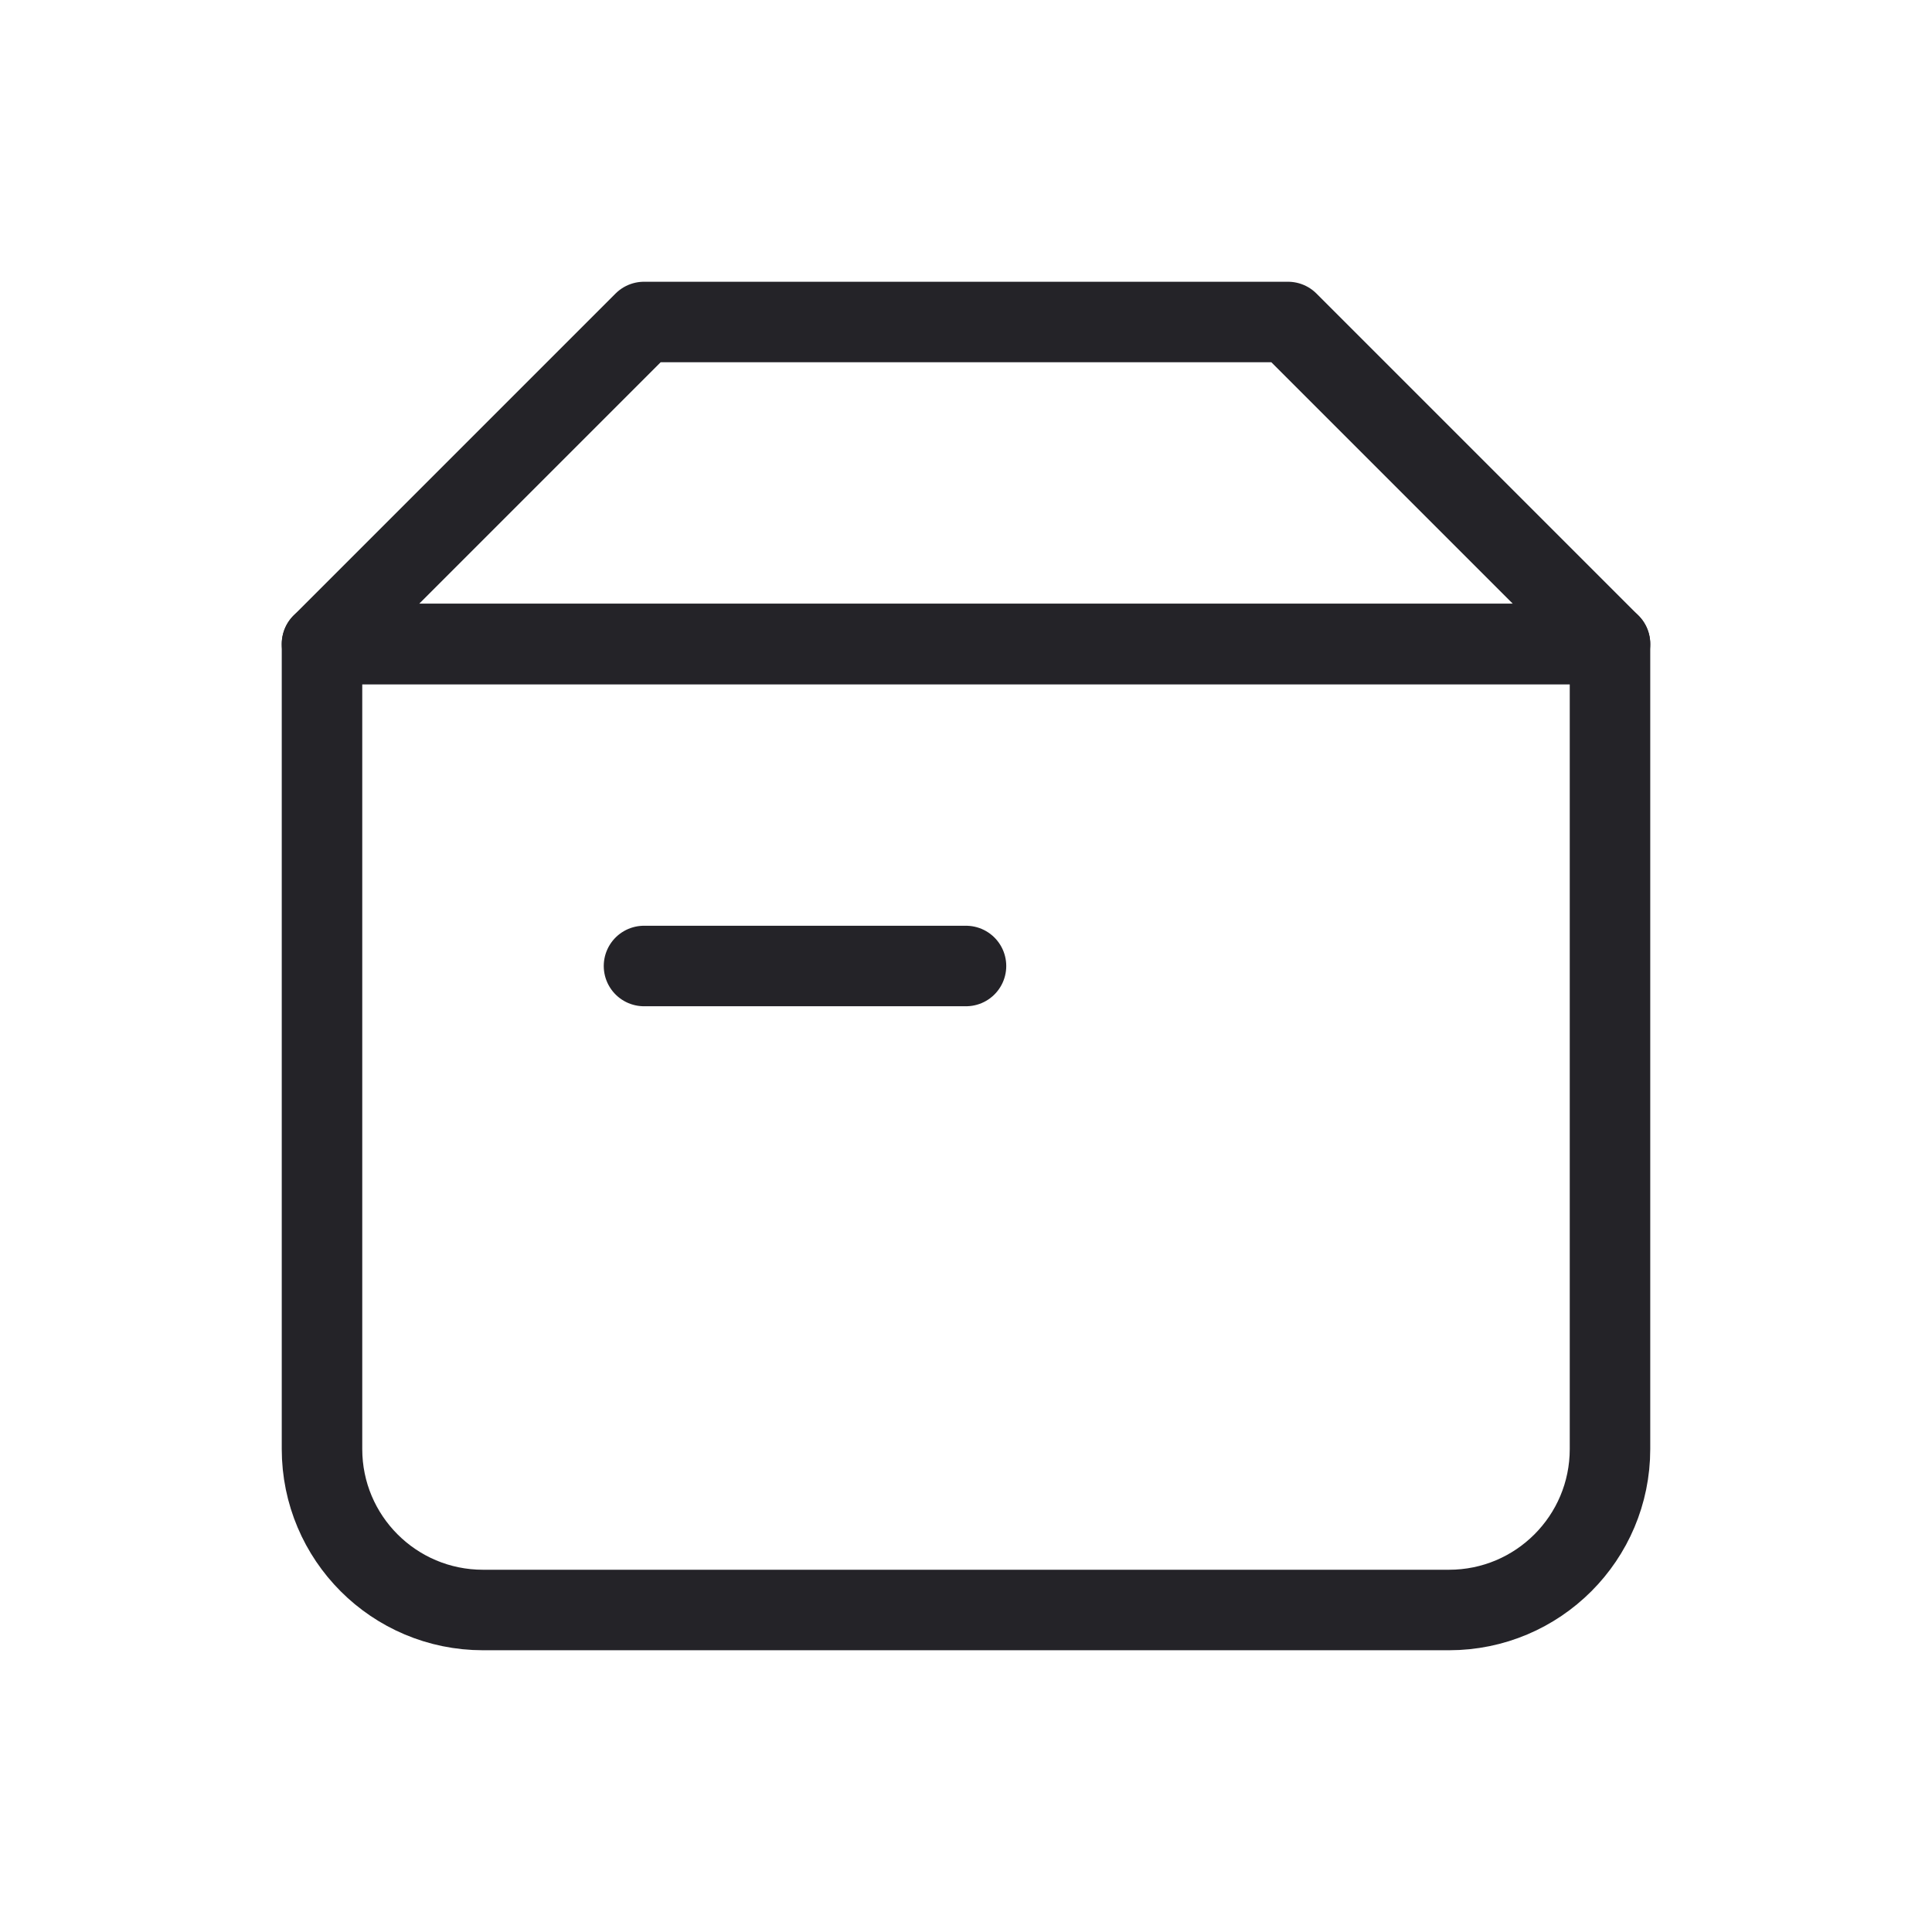 <svg width="24" height="24" viewBox="0 0 24 24" fill="none" xmlns="http://www.w3.org/2000/svg">
<path d="M4 8H20V18C20 19.105 19.105 20 18 20H6C4.895 20 4 19.105 4 18V8Z" stroke="#242328" stroke-linecap="round" stroke-linejoin="round"/>
<path d="M8 4H16L20 8H4L8 4Z" stroke="#242328" stroke-linecap="round" stroke-linejoin="round"/>
<path d="M8 12H12" stroke="#242328" stroke-linecap="round" stroke-linejoin="round"/>
</svg>
